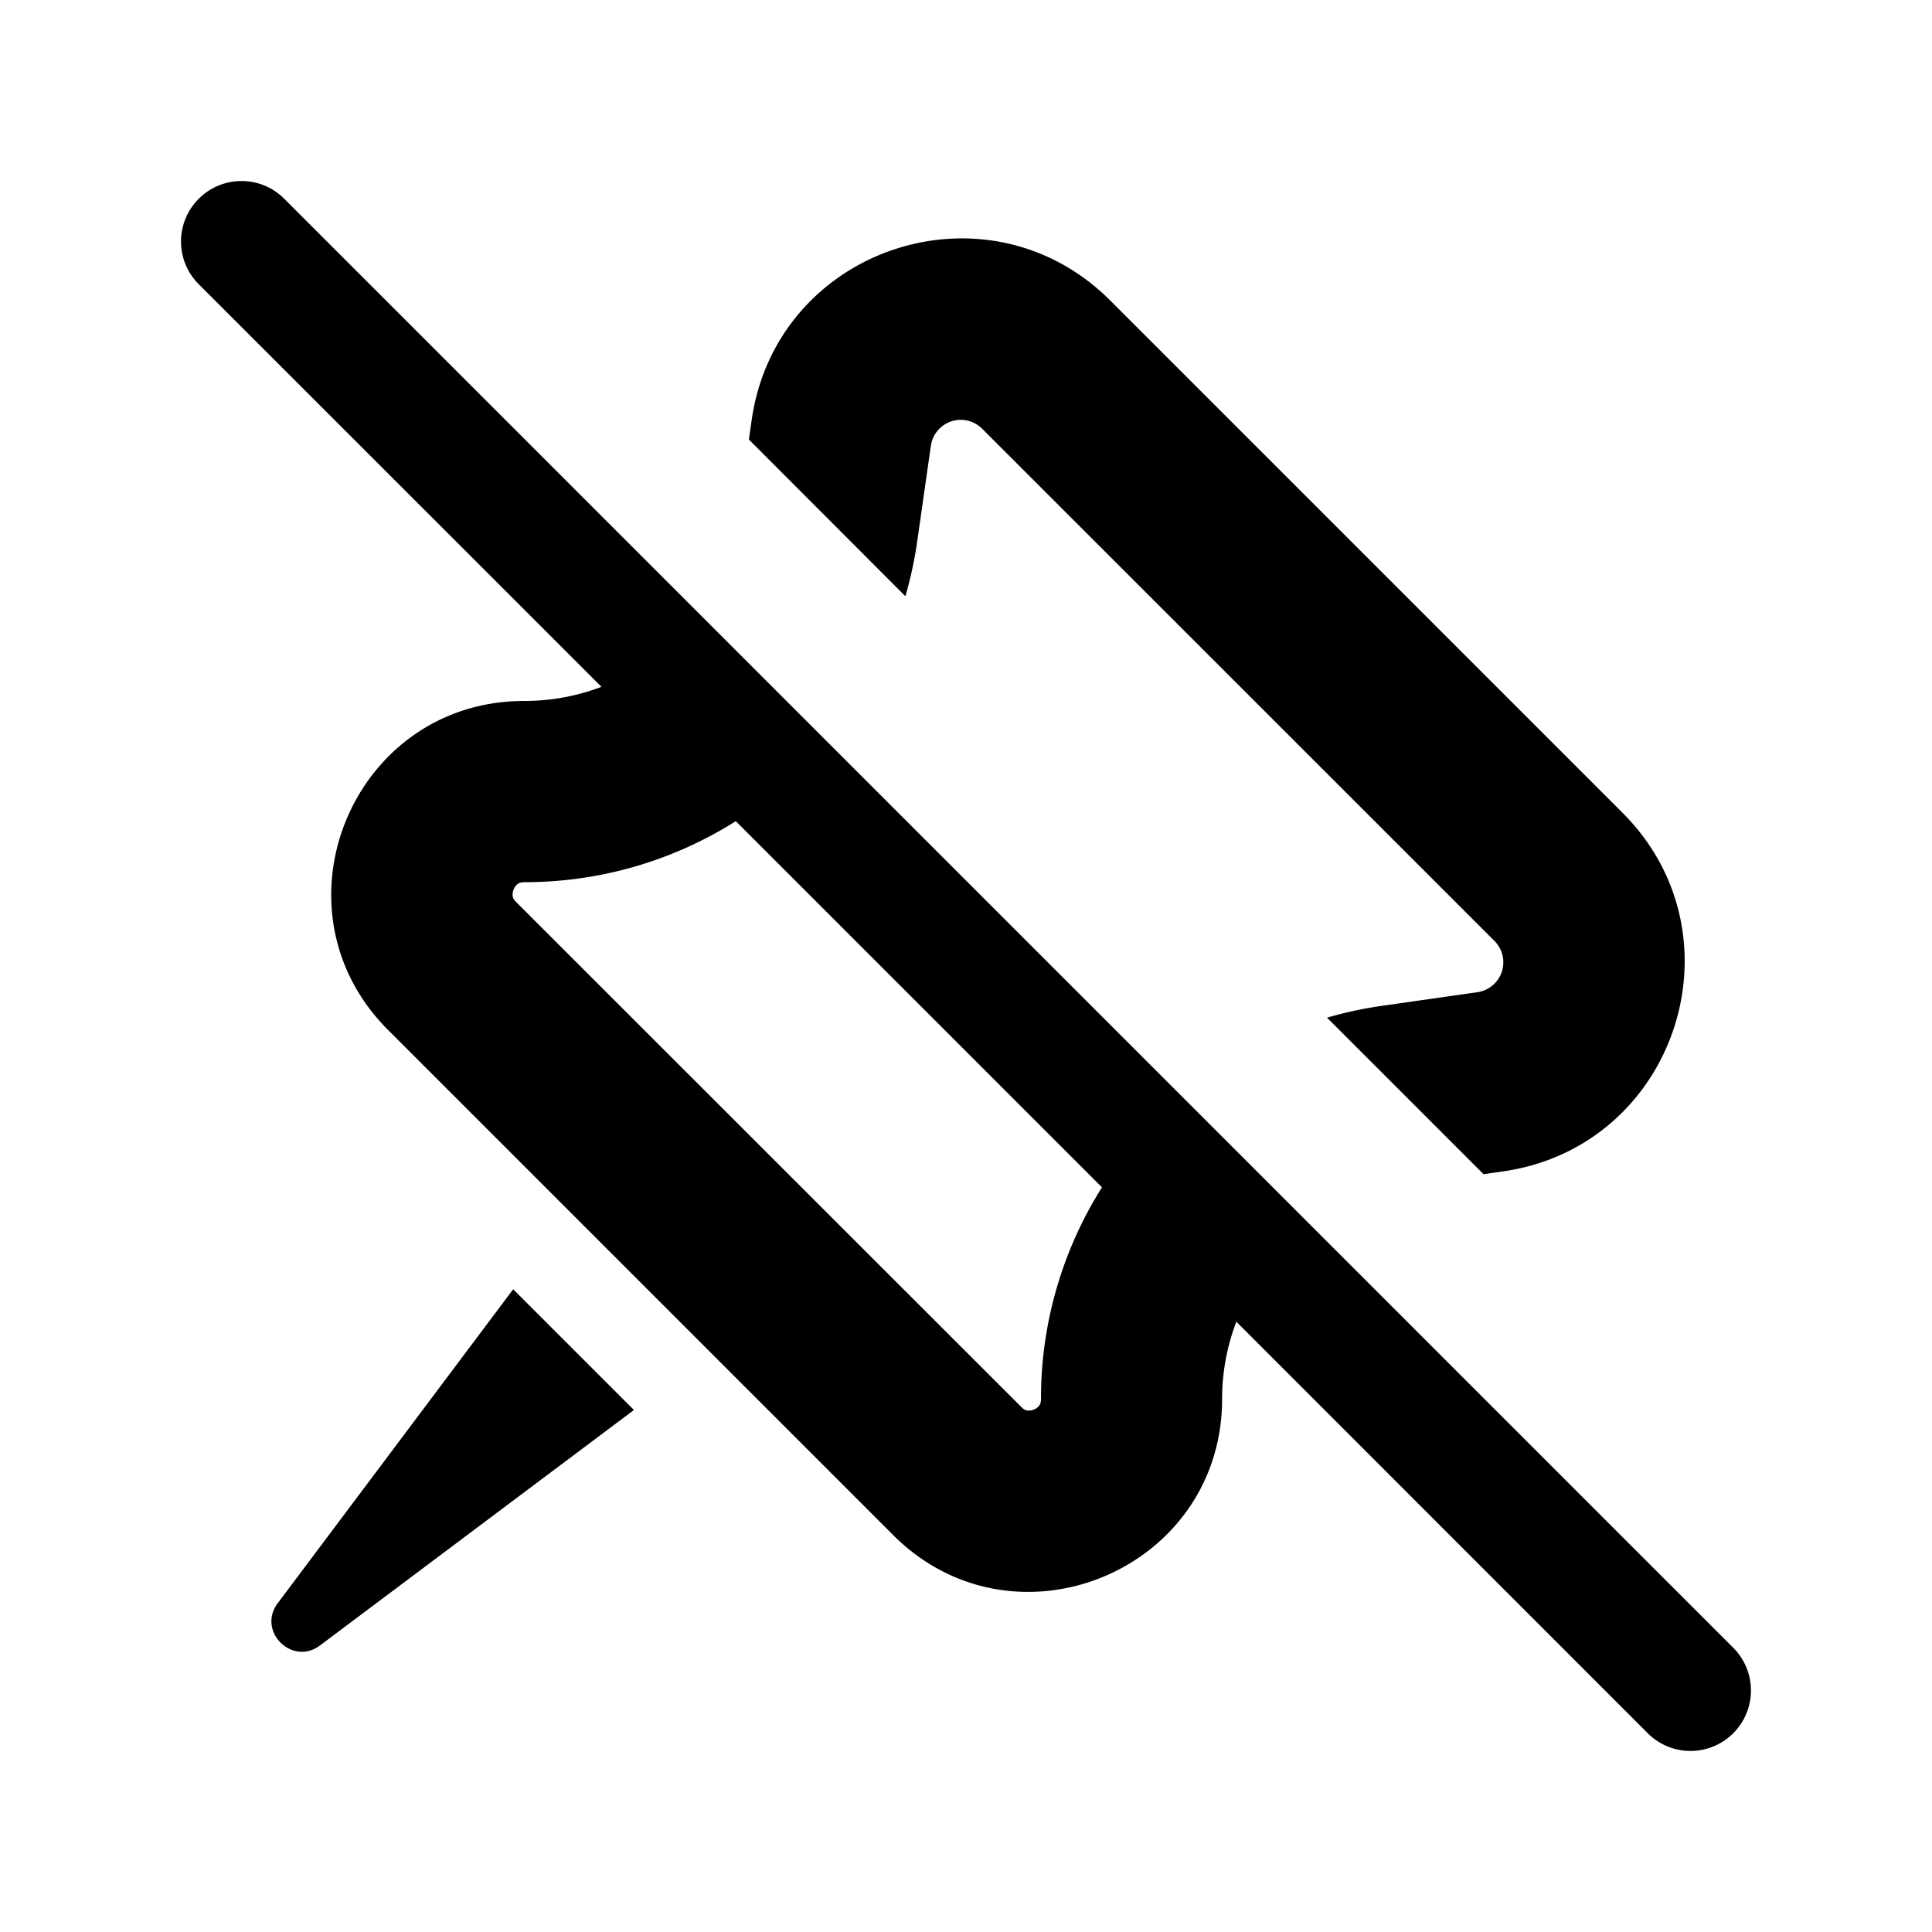 <svg viewBox="0 0 16 16" fill="currentcolor" xmlns="http://www.w3.org/2000/svg" xmlns:xlink="http://www.w3.org/1999/xlink">
  <path fill-rule="evenodd" clip-rule="evenodd" d="M1.646 1.646a.5.5 0 0 1 .708 0l12 12a.5.5 0 0 1-.708.708l-3.407-3.408a1.784 1.784 0 0 0-.118.639c0 1.421-1.719 2.133-2.724 1.128L3.214 8.53C2.208 7.524 2.92 5.805 4.342 5.805c.224 0 .44-.041.639-.117L1.646 2.354a.5.5 0 0 1 0-.708zM6.093 6.8l3.033 3.033a3.277 3.277 0 0 0-.505 1.752c0 .031-.008.046-.013.054a.104.104 0 0 1-.046.034.105.105 0 0 1-.056.008c-.01-.002-.026-.006-.048-.029L4.274 7.47c-.022-.023-.027-.038-.028-.048a.104.104 0 0 1 .008-.056.104.104 0 0 1 .034-.046c.008-.005.022-.014.054-.014.64 0 1.242-.184 1.751-.505z" /><path d="M10.989 8.428c.147-.043.3-.076.455-.098l.791-.113a.25.25 0 0 0 .142-.424L8.133 3.55a.25.25 0 0 0-.424.142l-.113.791a3.305 3.305 0 0 1-.098.455L6.202 3.64l.023-.161c.204-1.428 1.95-2.01 2.97-.99l4.242 4.242c1.02 1.02.438 2.766-.99 2.97l-.161.023-1.297-1.297zM5.25 11.677l-1-1-1.95 2.6c-.173.231.119.523.35.35l2.6-1.95z" />
</svg>
